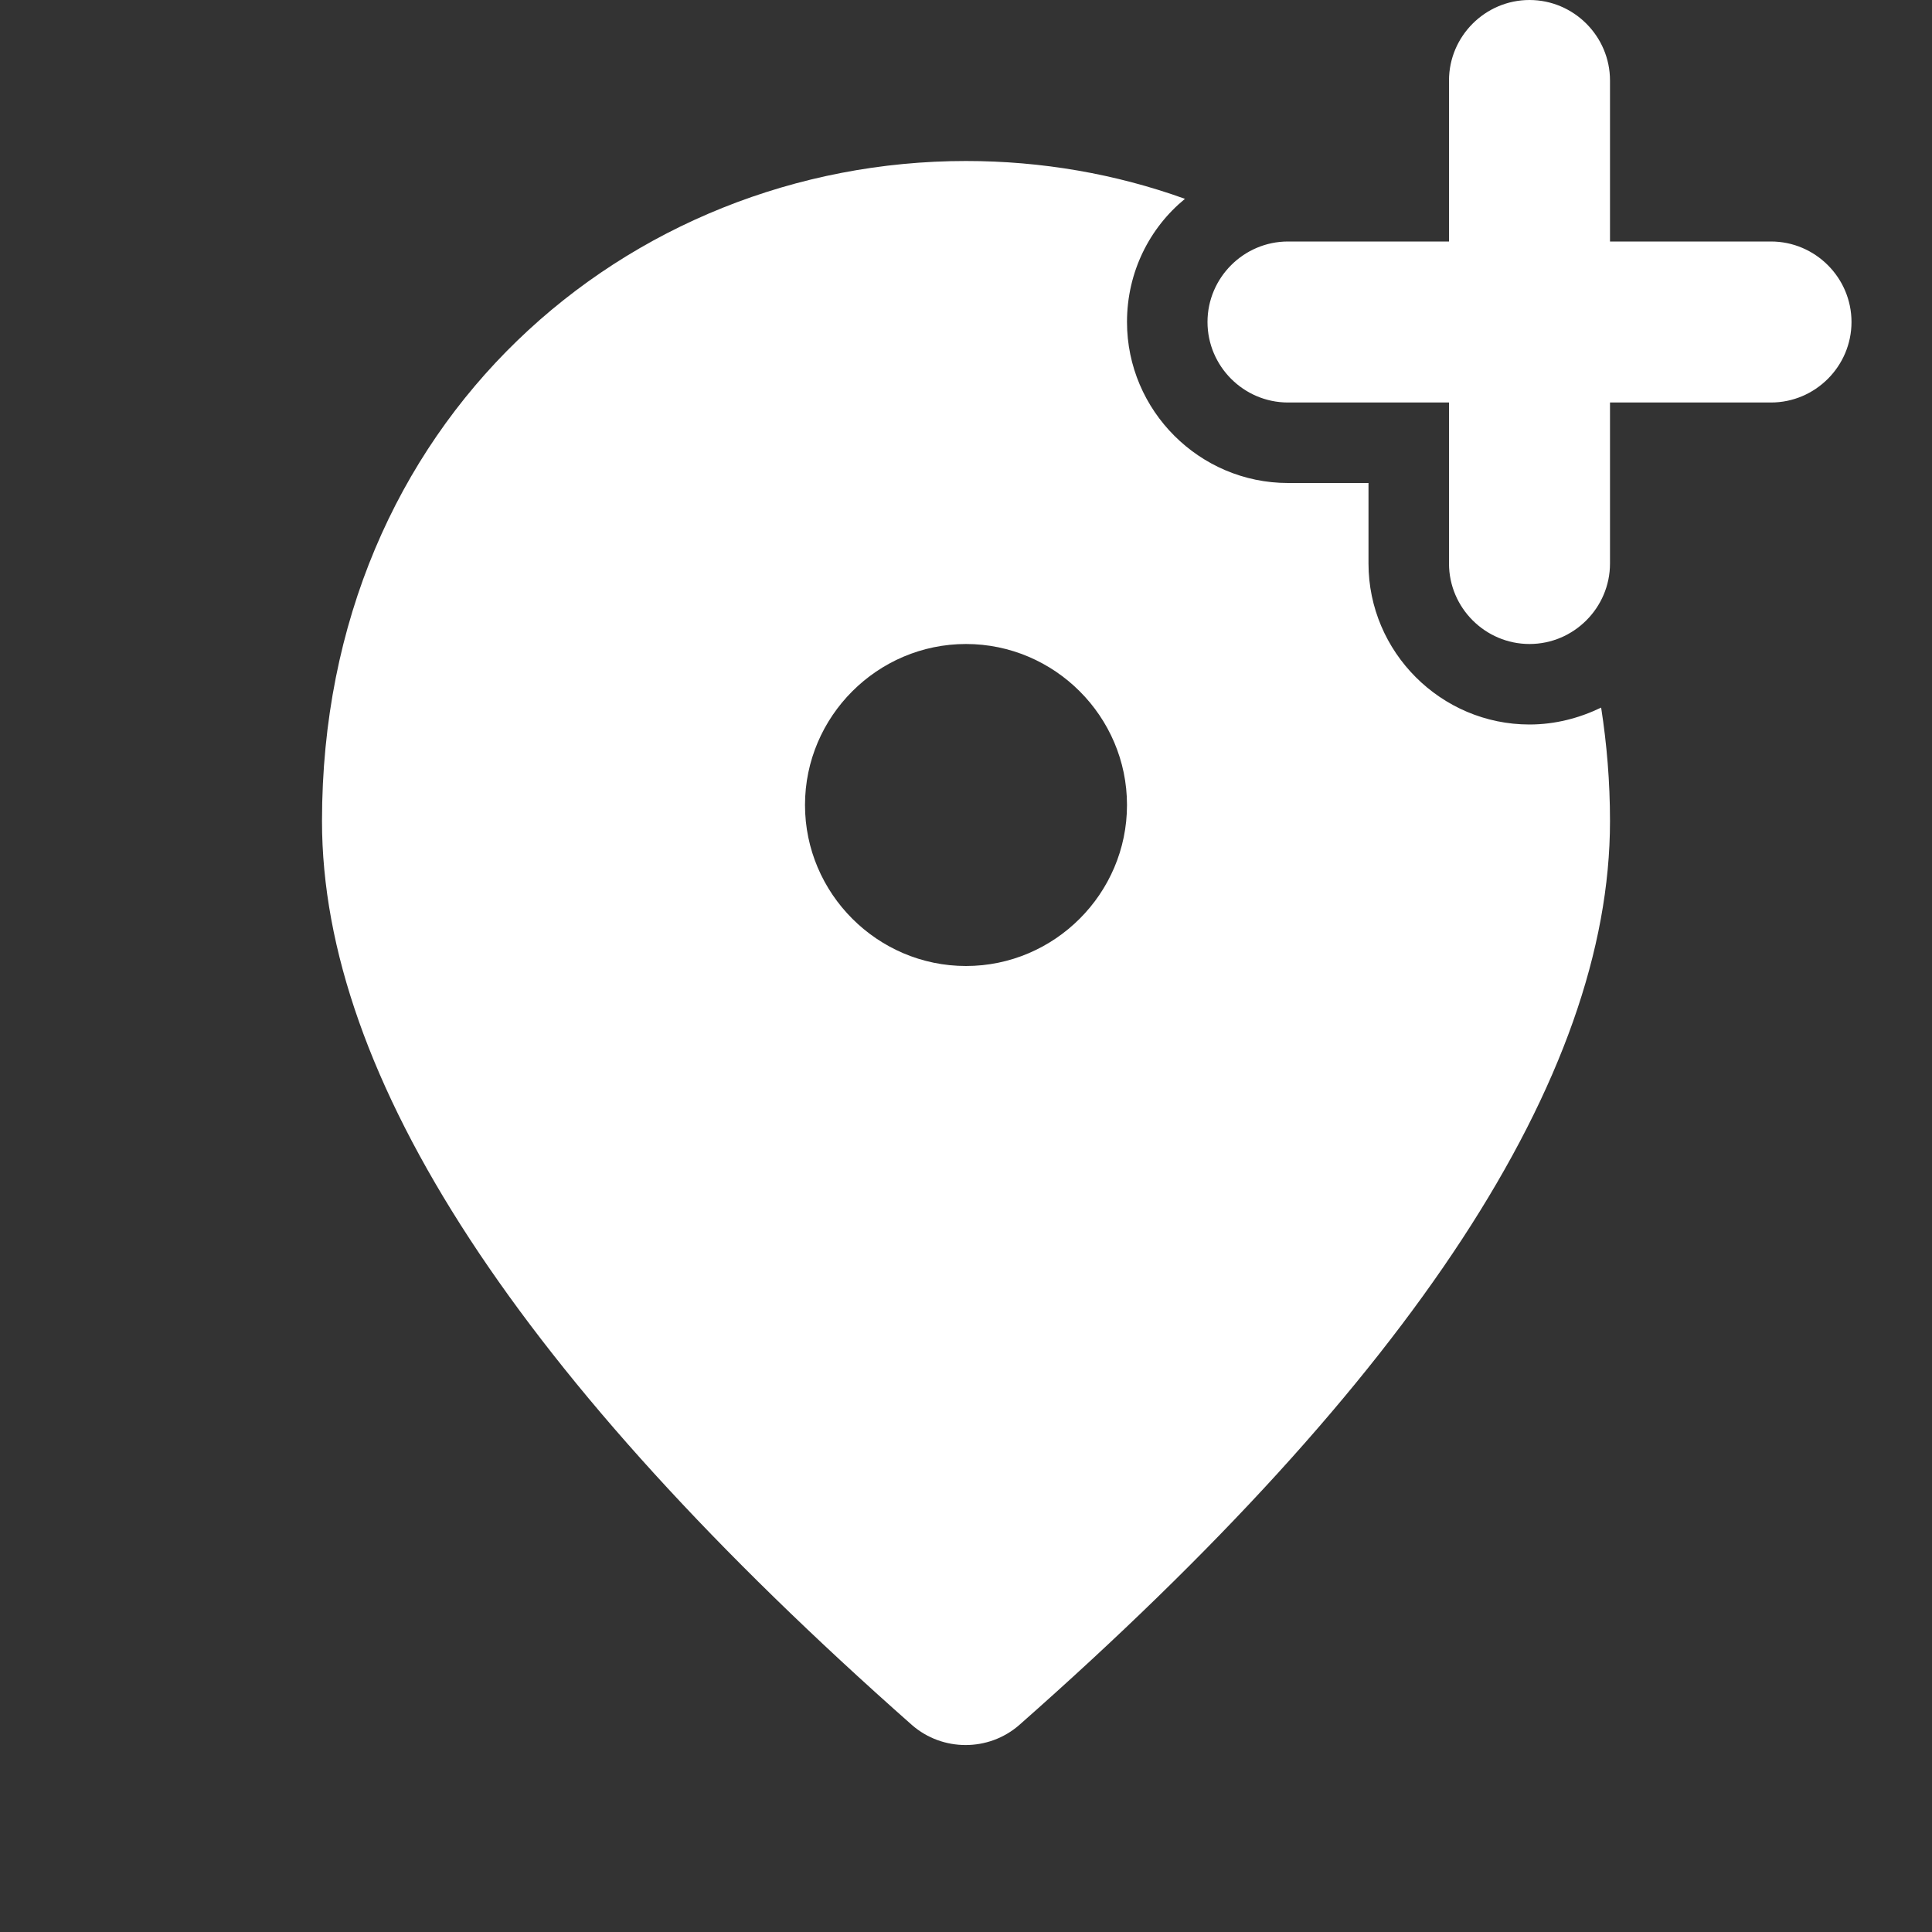 <svg width="24" height="24" viewBox="0 0 24 24" fill="none" xmlns="http://www.w3.org/2000/svg">
<rect x="0" y="0" width="24" height="24" fill="#333333" stroke="none"/>
<path d="M19 0C19.55 0 20 0.45 20 1V3H22C22.55 3 23 3.45 23 4C23 4.55 22.55 5 22 5H20V7C20 7.55 19.55 8 19 8C18.45 8 18 7.55 18 7V5H16C15.45 5 15 4.55 15 4C15 3.45 15.45 3 16 3H18V1C18 0.45 18.45 0 19 0ZM12 12C13.1 12 14 11.1 14 10C14 8.9 13.1 8 12 8C10.9 8 10 8.9 10 10C10 11.1 10.9 12 12 12ZM14.72 2.47C14.28 2.83 14 3.38 14 4C14 5.1 14.9 6 16 6H17V7C17 8.1 17.9 9 19 9C19.32 9 19.62 8.92 19.89 8.79C19.96 9.24 20 9.71 20 10.2C20 13.38 17.55 17.12 12.66 21.43C12.28 21.76 11.71 21.76 11.33 21.43C6.45 17.12 4 13.38 4 10.2C4 5.22 7.8 2 12 2C12.94 2 13.86 2.16 14.72 2.47Z" fill="white"/>
</svg>
